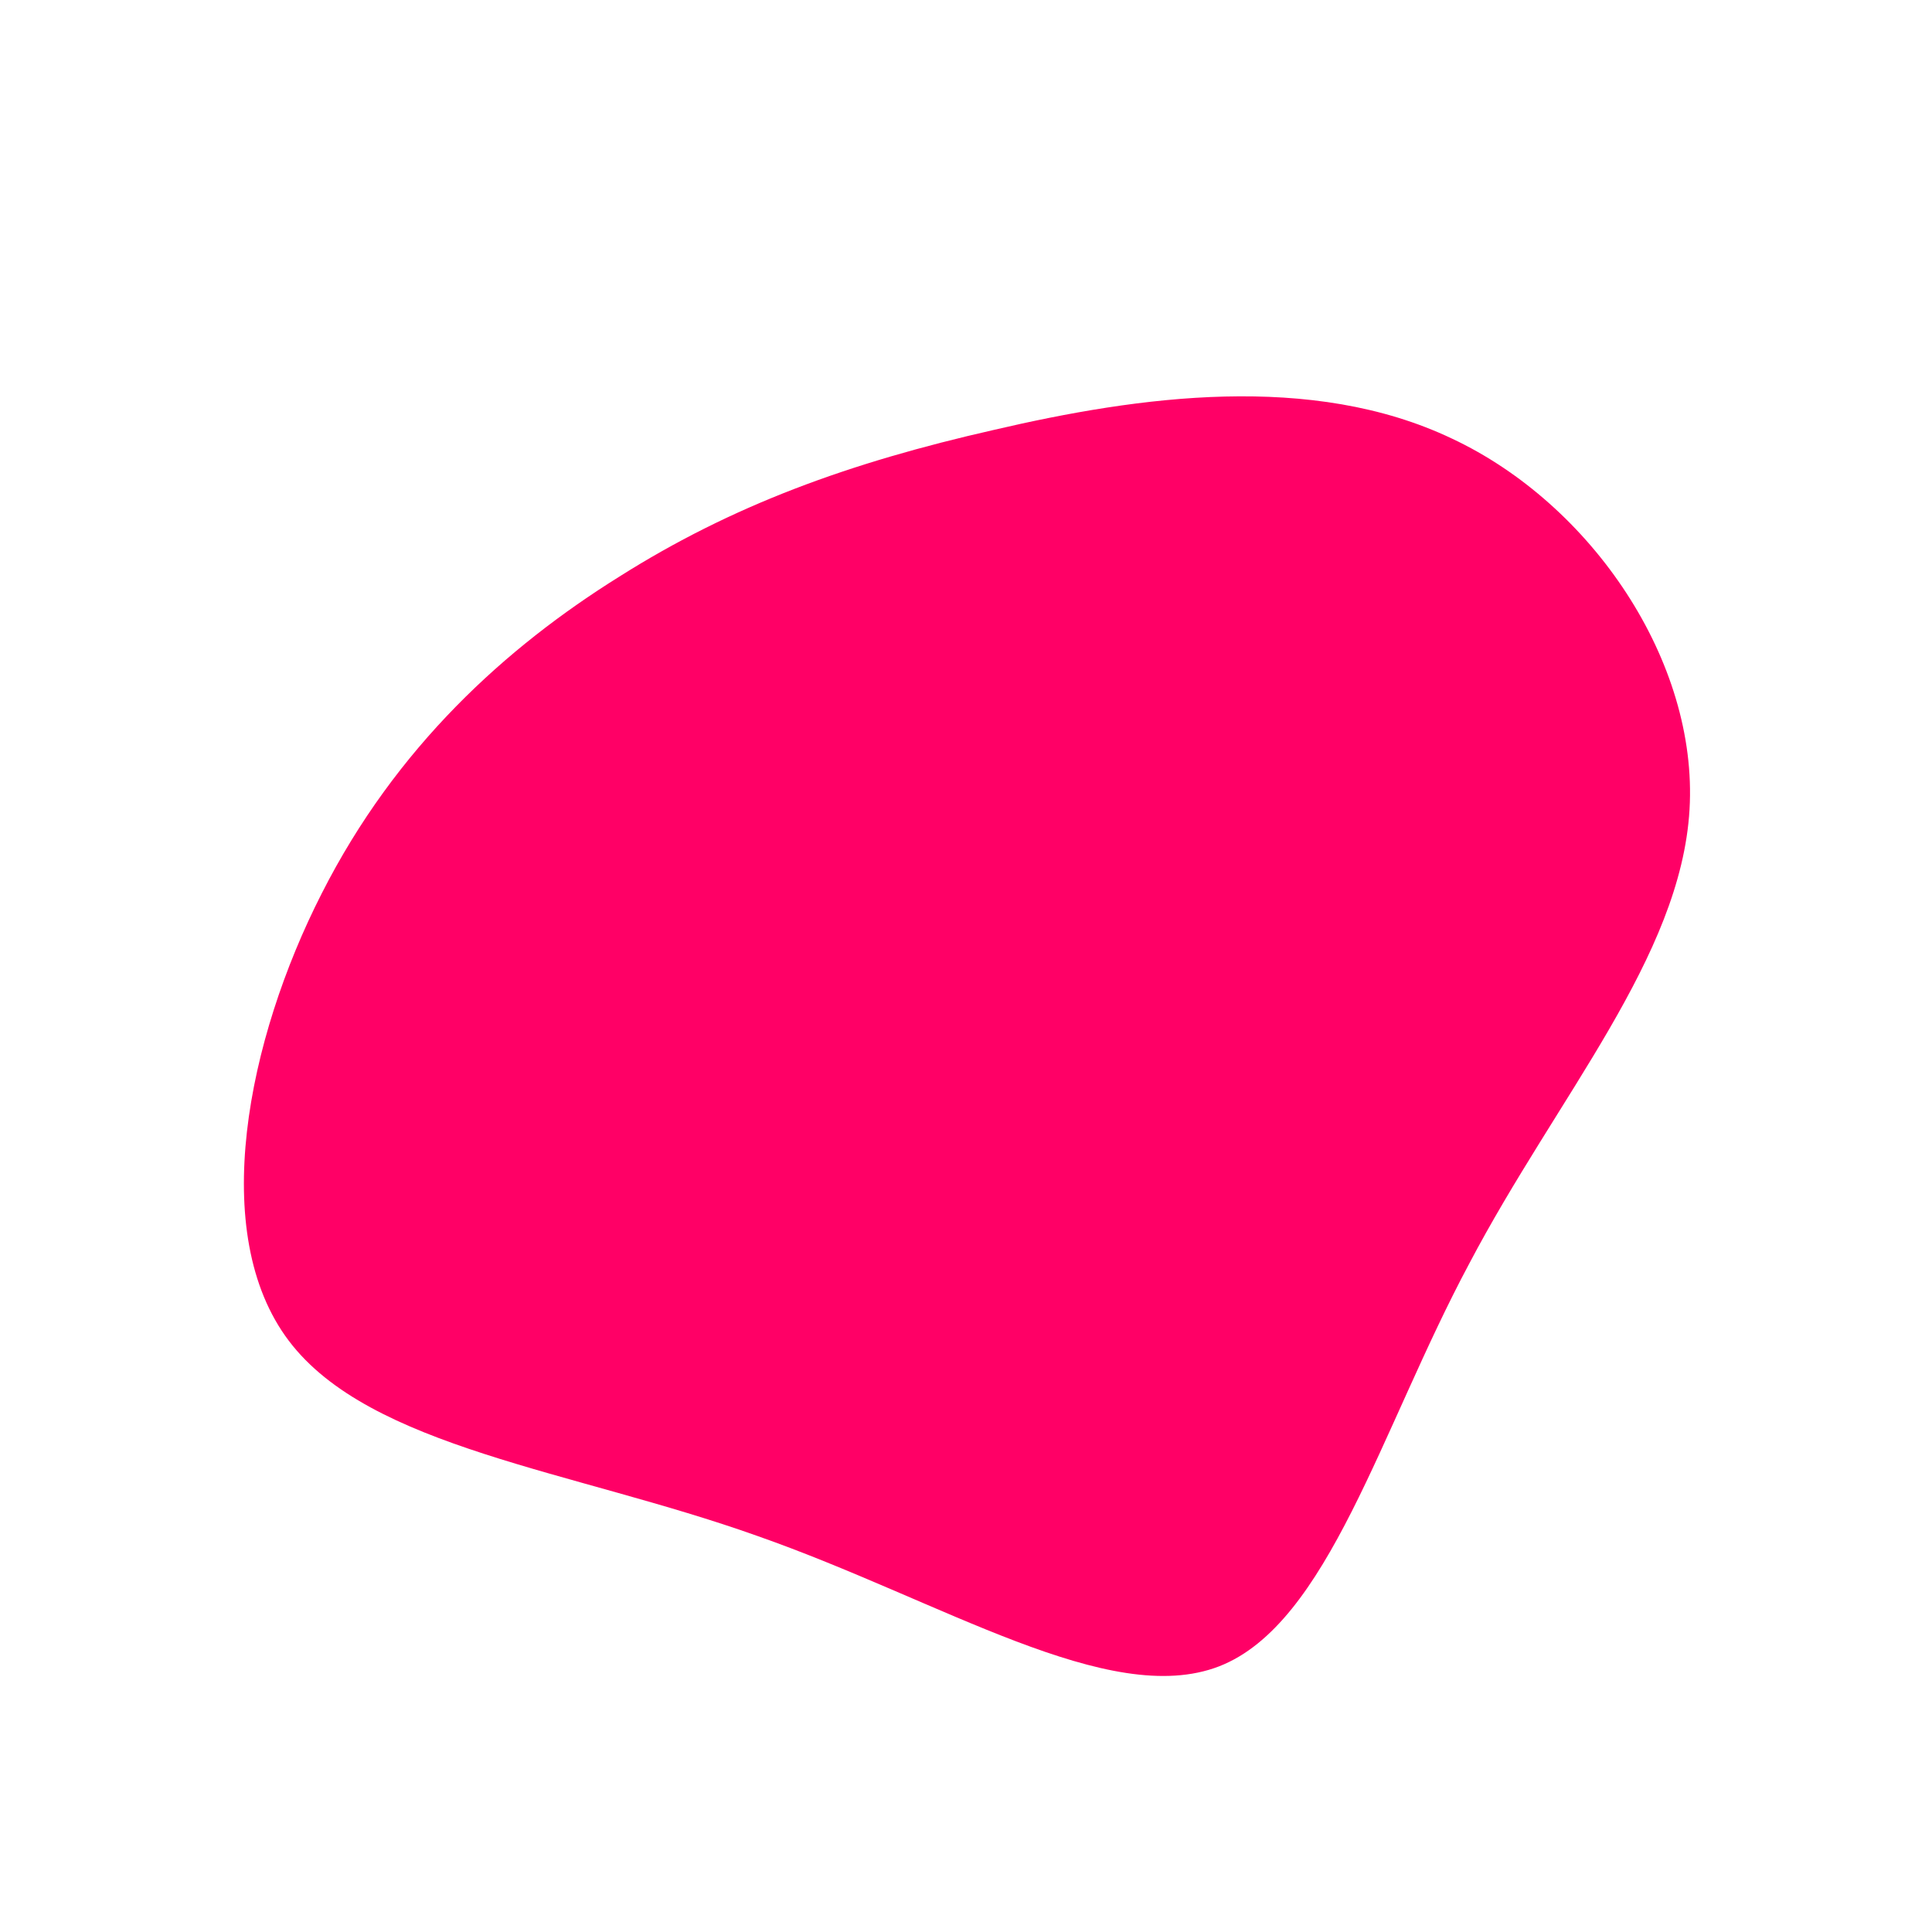 <?xml version="1.0" standalone="no"?>
<svg viewBox="0 0 200 200" xmlns="http://www.w3.org/2000/svg">
  <path fill="#FF0066" d="M50.3,-54.6C64.8,-47.8,75.8,-31.5,74.9,-16.2C74,-0.9,61.2,13.5,52.1,30.8C42.9,48,37.5,68.1,26.2,72.5C14.8,76.9,-2.5,65.7,-21.6,59C-40.7,52.2,-61.7,49.9,-70.1,38.8C-78.5,27.7,-74.4,7.6,-66.7,-7.5C-59,-22.7,-47.6,-33,-35.9,-40.3C-24.2,-47.7,-12.1,-52.1,2.9,-55.5C17.9,-59,35.8,-61.5,50.3,-54.6Z" transform="translate(100 100)" />
</svg>
